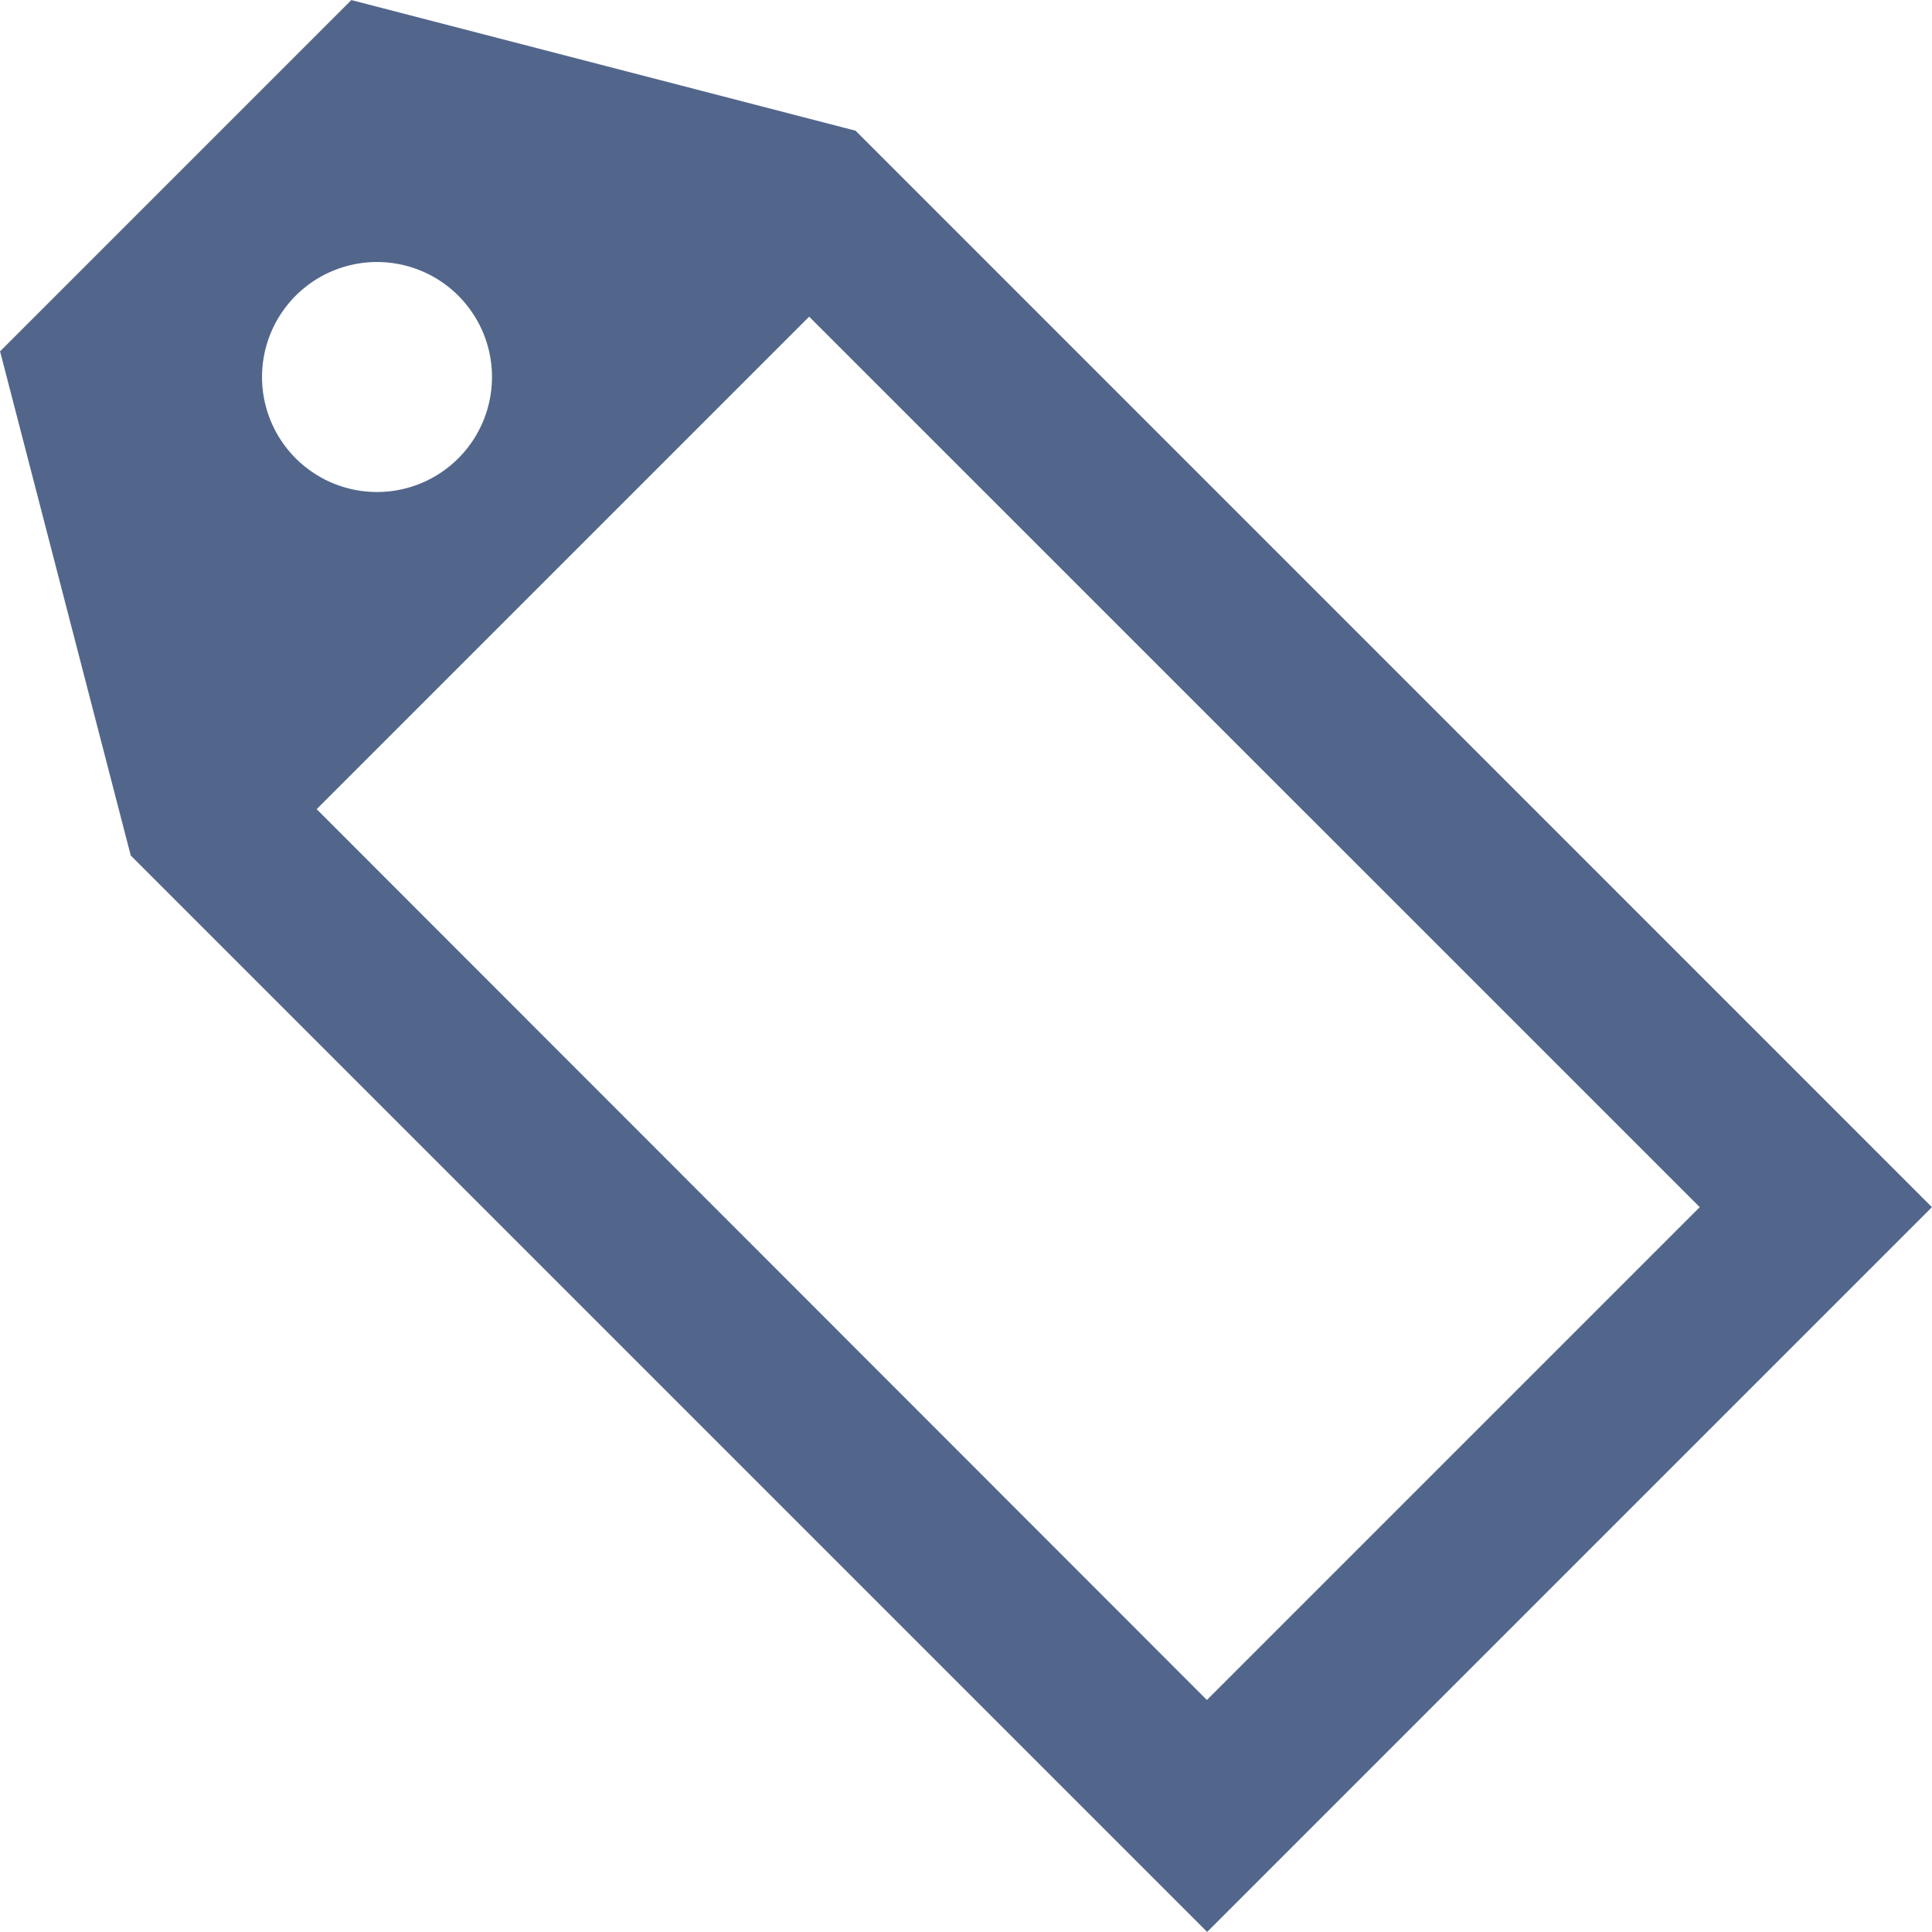 <svg id="Layer_1" data-name="Layer 1" xmlns="http://www.w3.org/2000/svg" xmlns:xlink="http://www.w3.org/1999/xlink" viewBox="0 0 294.02 294.02"><defs><style>.cls-1{fill:none;}.cls-2{clip-path:url(#clip-path);}.cls-3{fill:#52668c;}</style><clipPath id="clip-path" transform="translate(-12.99 -12.99)"><rect class="cls-1" x="12.99" y="12.99" width="294.02" height="294.02"/></clipPath></defs><g class="cls-2"><path class="cls-3" d="M271.66,196.7l-75,75L61.18,136.13l74.95-74.95ZM82.74,82.74a17.5,17.5,0,1,1,0-24.75,17.51,17.51,0,0,1,0,24.75M307,196.7,143.19,32.88,66.46,13,13,66.46l19.89,76.73L196.7,307Z" transform="translate(-12.99 -12.99)"/></g></svg>